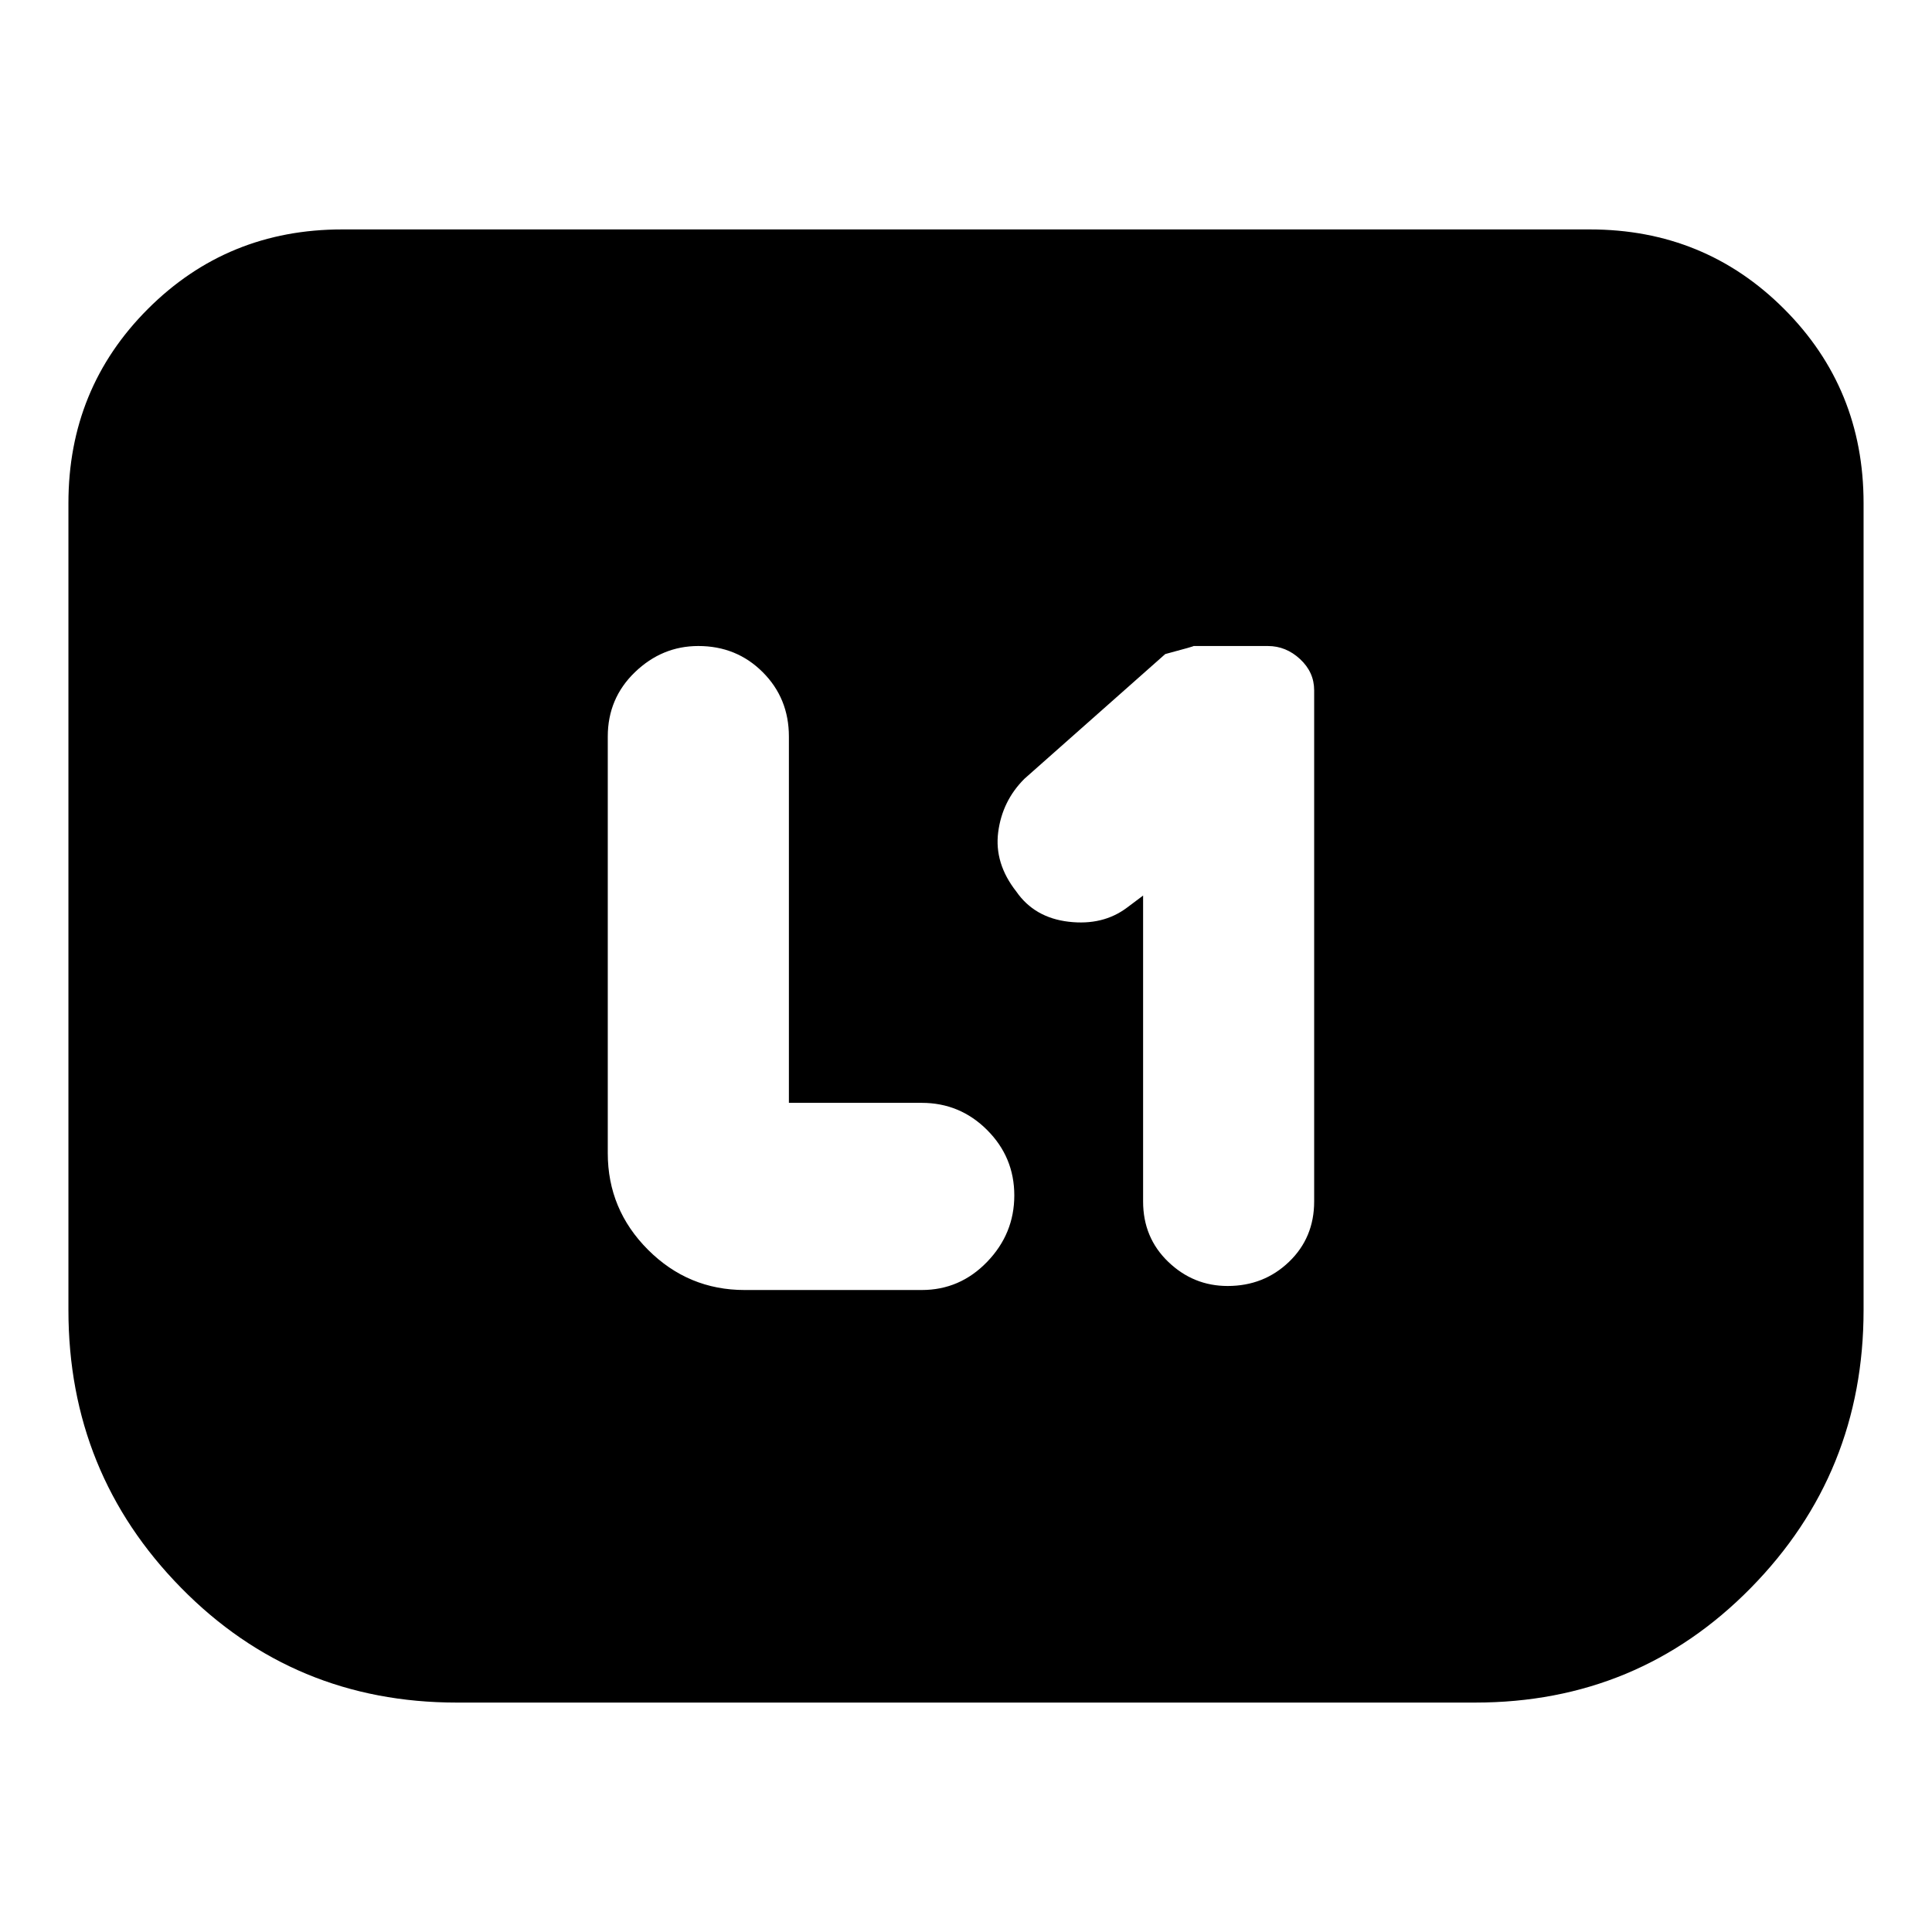 <svg xmlns="http://www.w3.org/2000/svg" height="24" viewBox="0 -960 960 960" width="24"><path d="M568-515v152q0 18 12.5 30t29.5 12q18 0 30.5-12t12.5-30v-254q0-9-7-15.5t-16-6.5h-37q1 0-14 4l-70 62q-11 11-13 26.5t9 29.5q9 13 26 15t29-7l8-6ZM392-412v-182q0-19-13-32t-32-13q-18 0-31.5 13T302-594v207q0 28 20 48t48 20h88q19 0 32.5-14t13.5-33q0-19-13.5-32.5T458-412h-66Zm534-298v401q0 81-56 138t-137 57H227q-81 0-137-57T34-309v-401q0-57 39.5-96.5T170-846h620q57 0 96.5 39.5T926-710Z"/></svg>